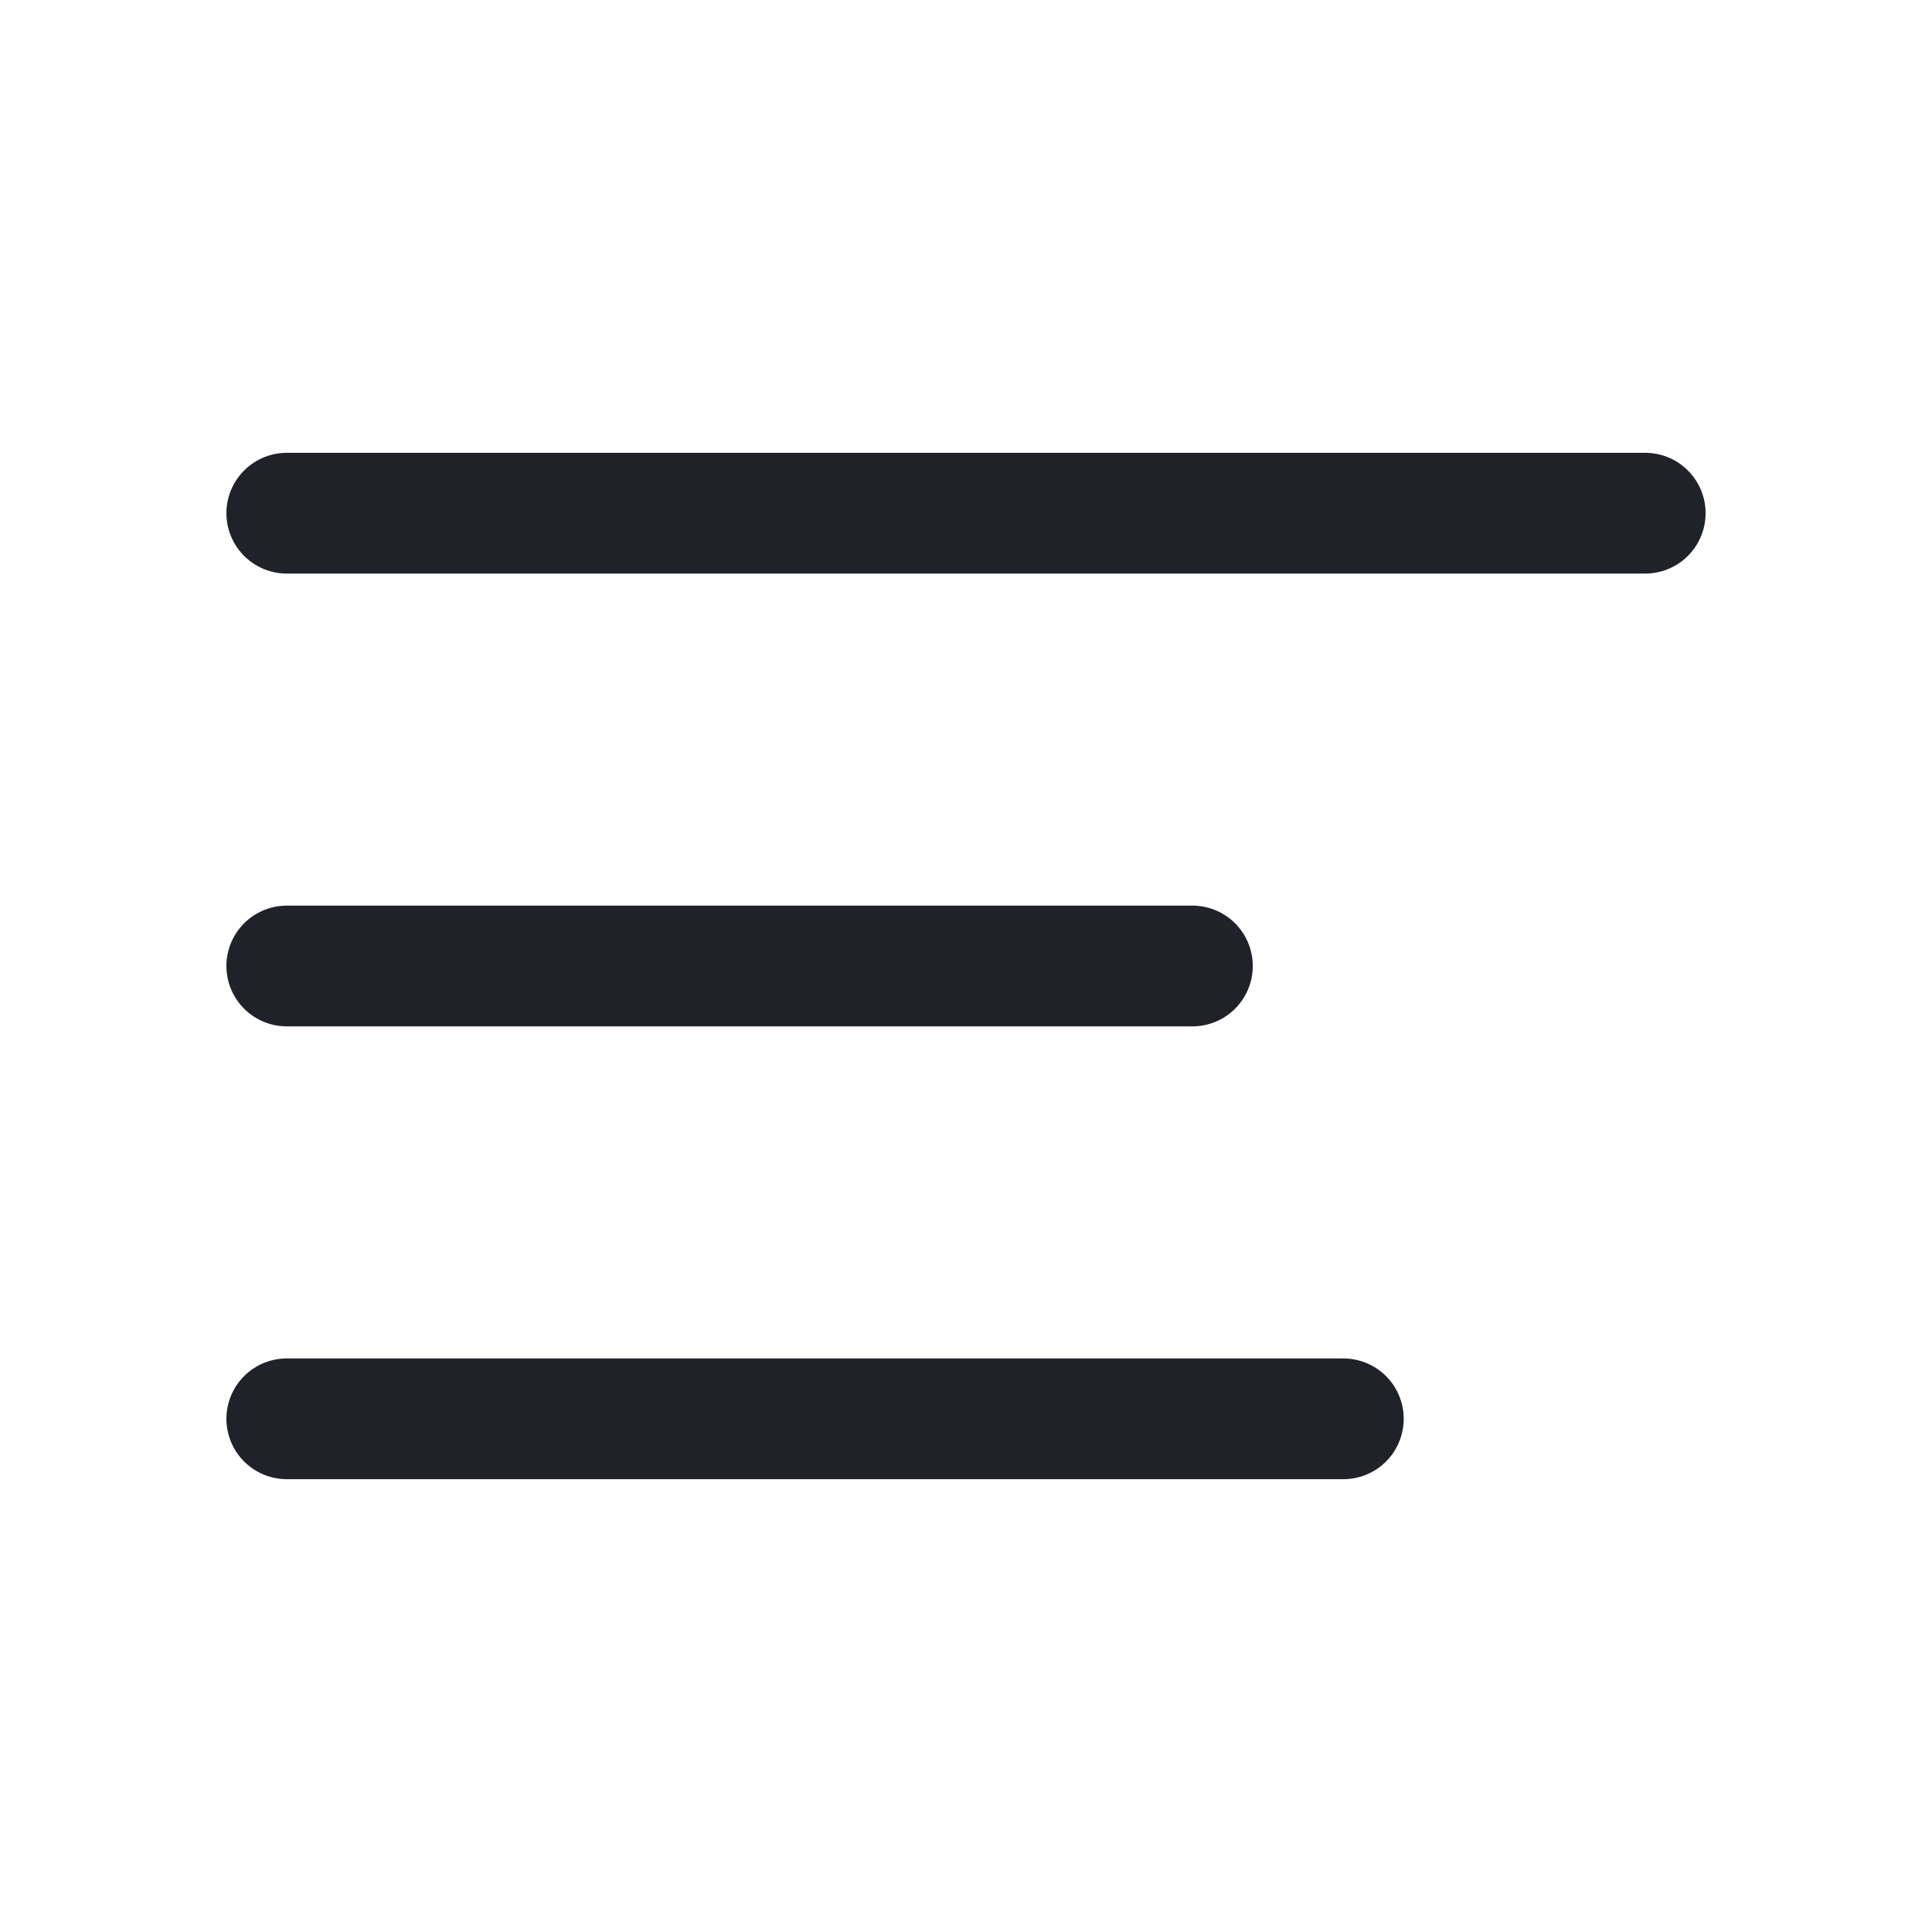 <svg xmlns="http://www.w3.org/2000/svg" width="16" height="16" fill="none" viewBox="0 0 16 16"><path stroke="#1F2329" stroke-linecap="round" stroke-linejoin="round" d="M13.625 4.25H2.375"/><path stroke="#1F2329" stroke-linecap="round" stroke-linejoin="round" d="M9.875 8H2.375"/><path stroke="#1F2329" stroke-linecap="round" stroke-linejoin="round" d="M11.125 11.75H2.375"/></svg>